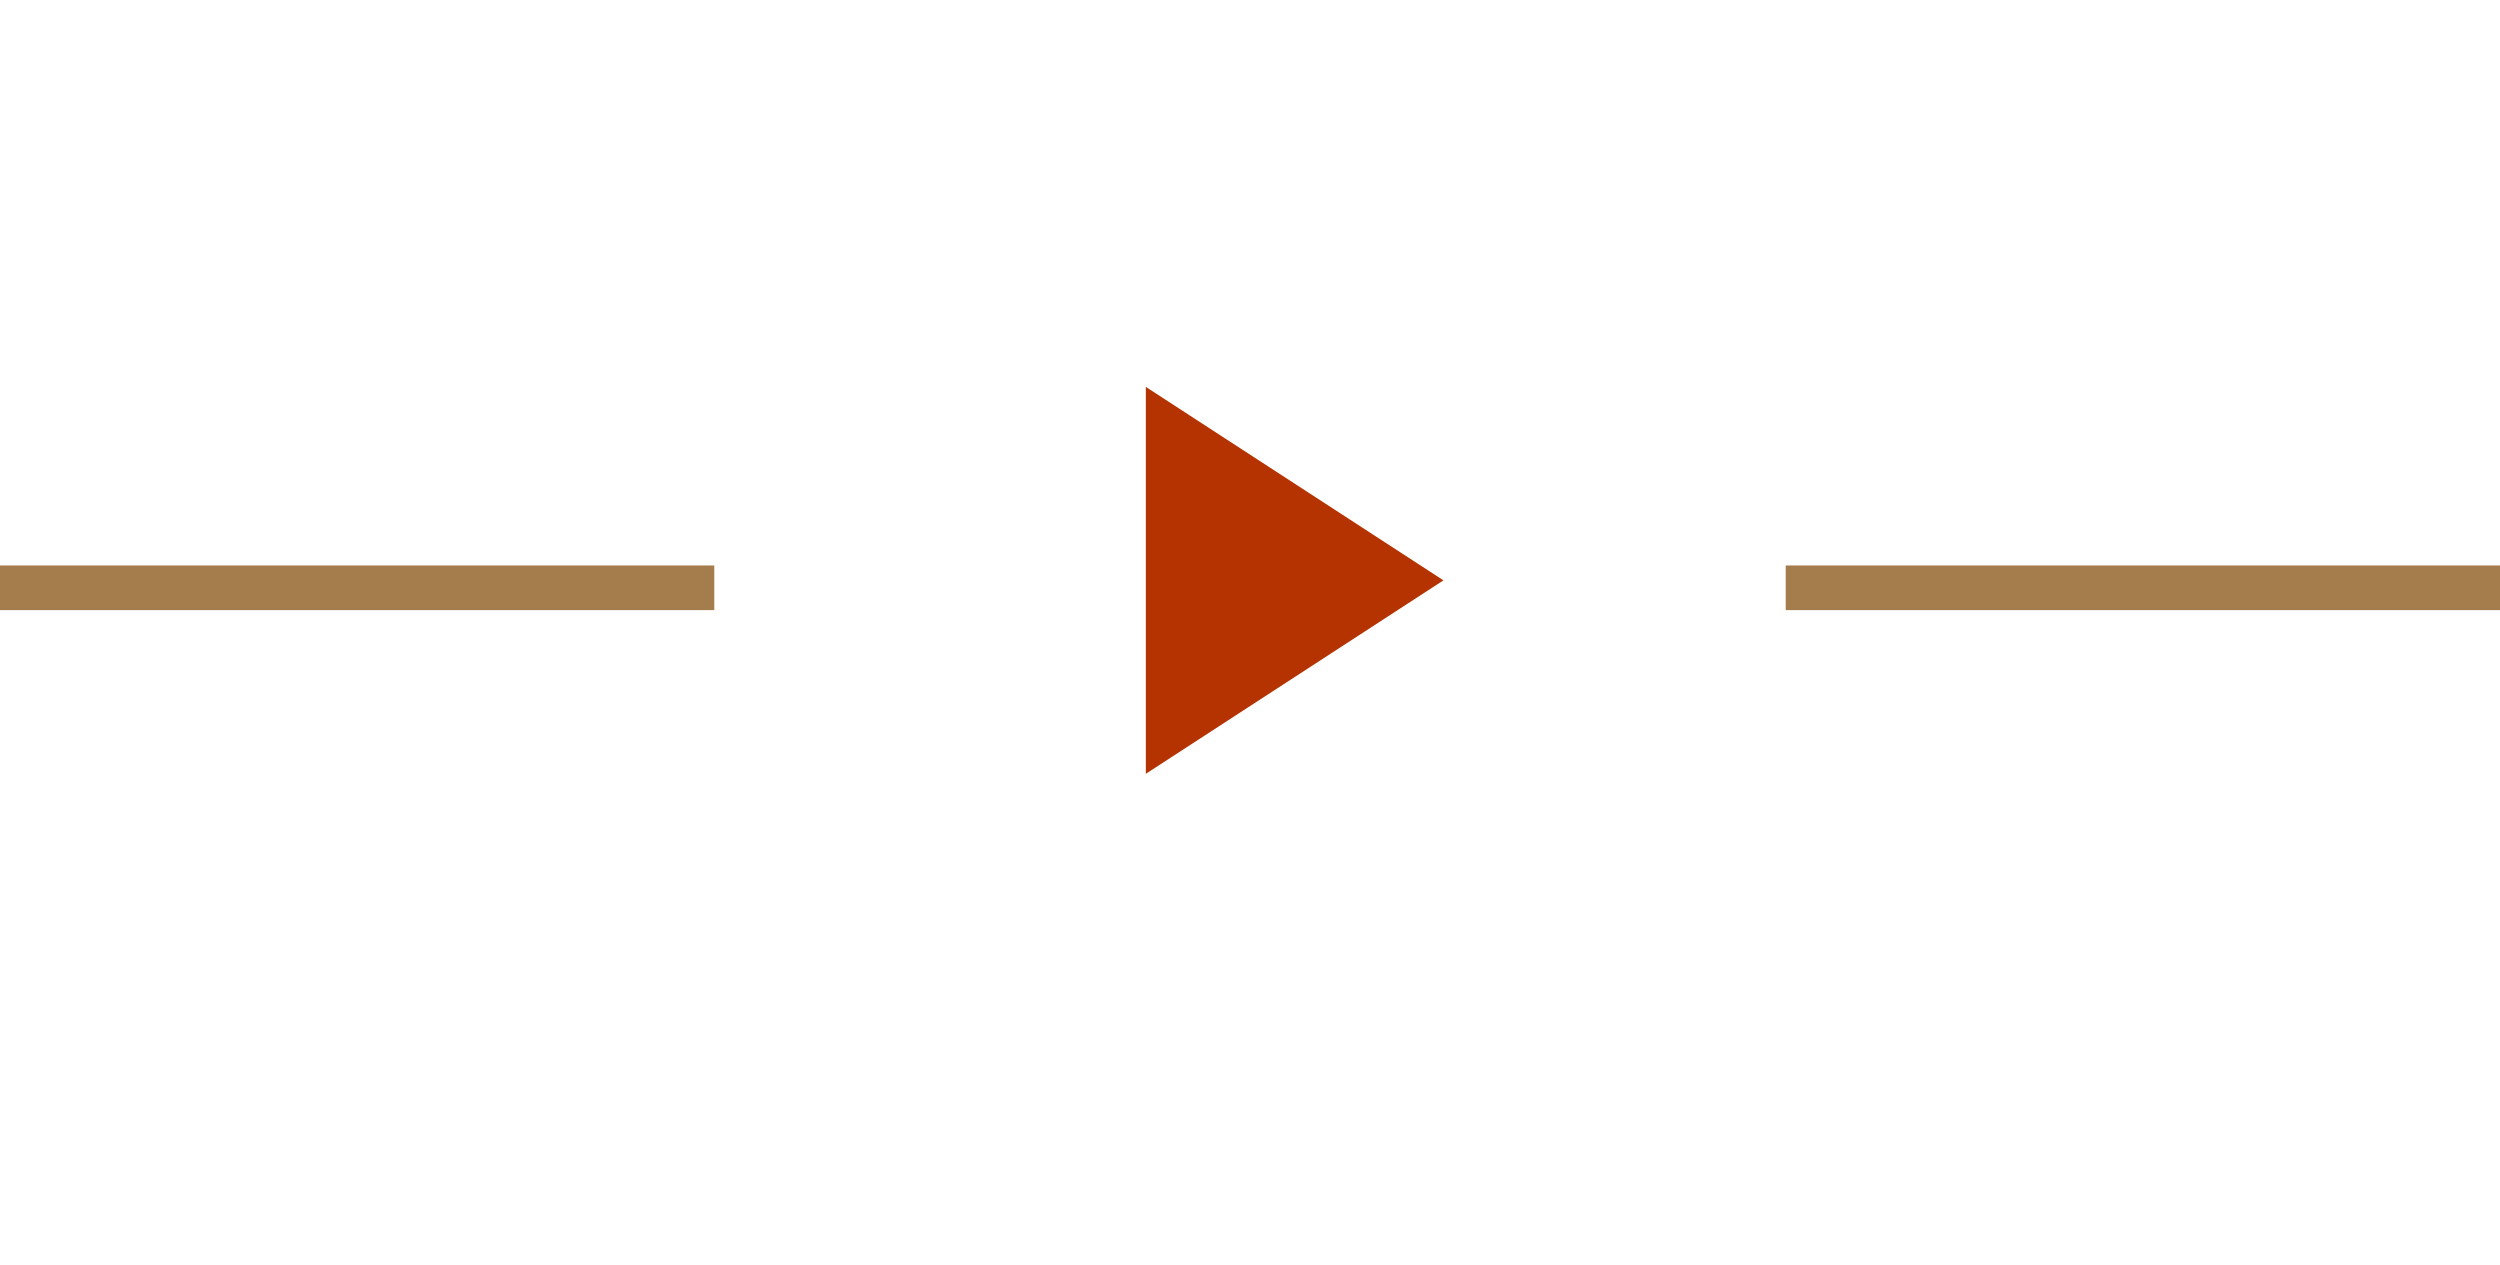 <svg id="Play_Button_copy_6" data-name="Play Button copy 6" xmlns="http://www.w3.org/2000/svg" xmlns:xlink="http://www.w3.org/1999/xlink" width="168" height="85" viewBox="0 0 168 85">
<defs>
    <style>
      .cls-1 {
        fill: #fff;
        filter: url(#filter);
      }

      .cls-2 {
        fill: #b43301;
      }

      .cls-2, .cls-3 {
        fill-rule: evenodd;
      }

      .cls-3 {
        fill: #a57d4c;
      }
    </style>
    <filter id="filter" x="38" y="-3" width="87" height="85" filterUnits="userSpaceOnUse">
      <feOffset result="offset" dy="3" in="SourceAlpha"/>
      <feGaussianBlur result="blur" stdDeviation="2.646"/>
      <feFlood result="flood" flood-opacity="0.44"/>
      <feComposite result="composite" operator="in" in2="blur"/>
      <feBlend result="blend" in="SourceGraphic"/>
    </filter>
  </defs>
  <ellipse class="cls-1" cx="84" cy="39" rx="36.219" ry="36"/>
  <path id="Polygon_1092" data-name="Polygon 1092" class="cls-2" d="M97,39L77,52V26Z"/>
  <path class="cls-3" d="M0,41V38H48v3H0Z"/>
  <path id="Shape_820_copy" data-name="Shape 820 copy" class="cls-3" d="M120,41V38h48v3H120Z"/>
</svg>
